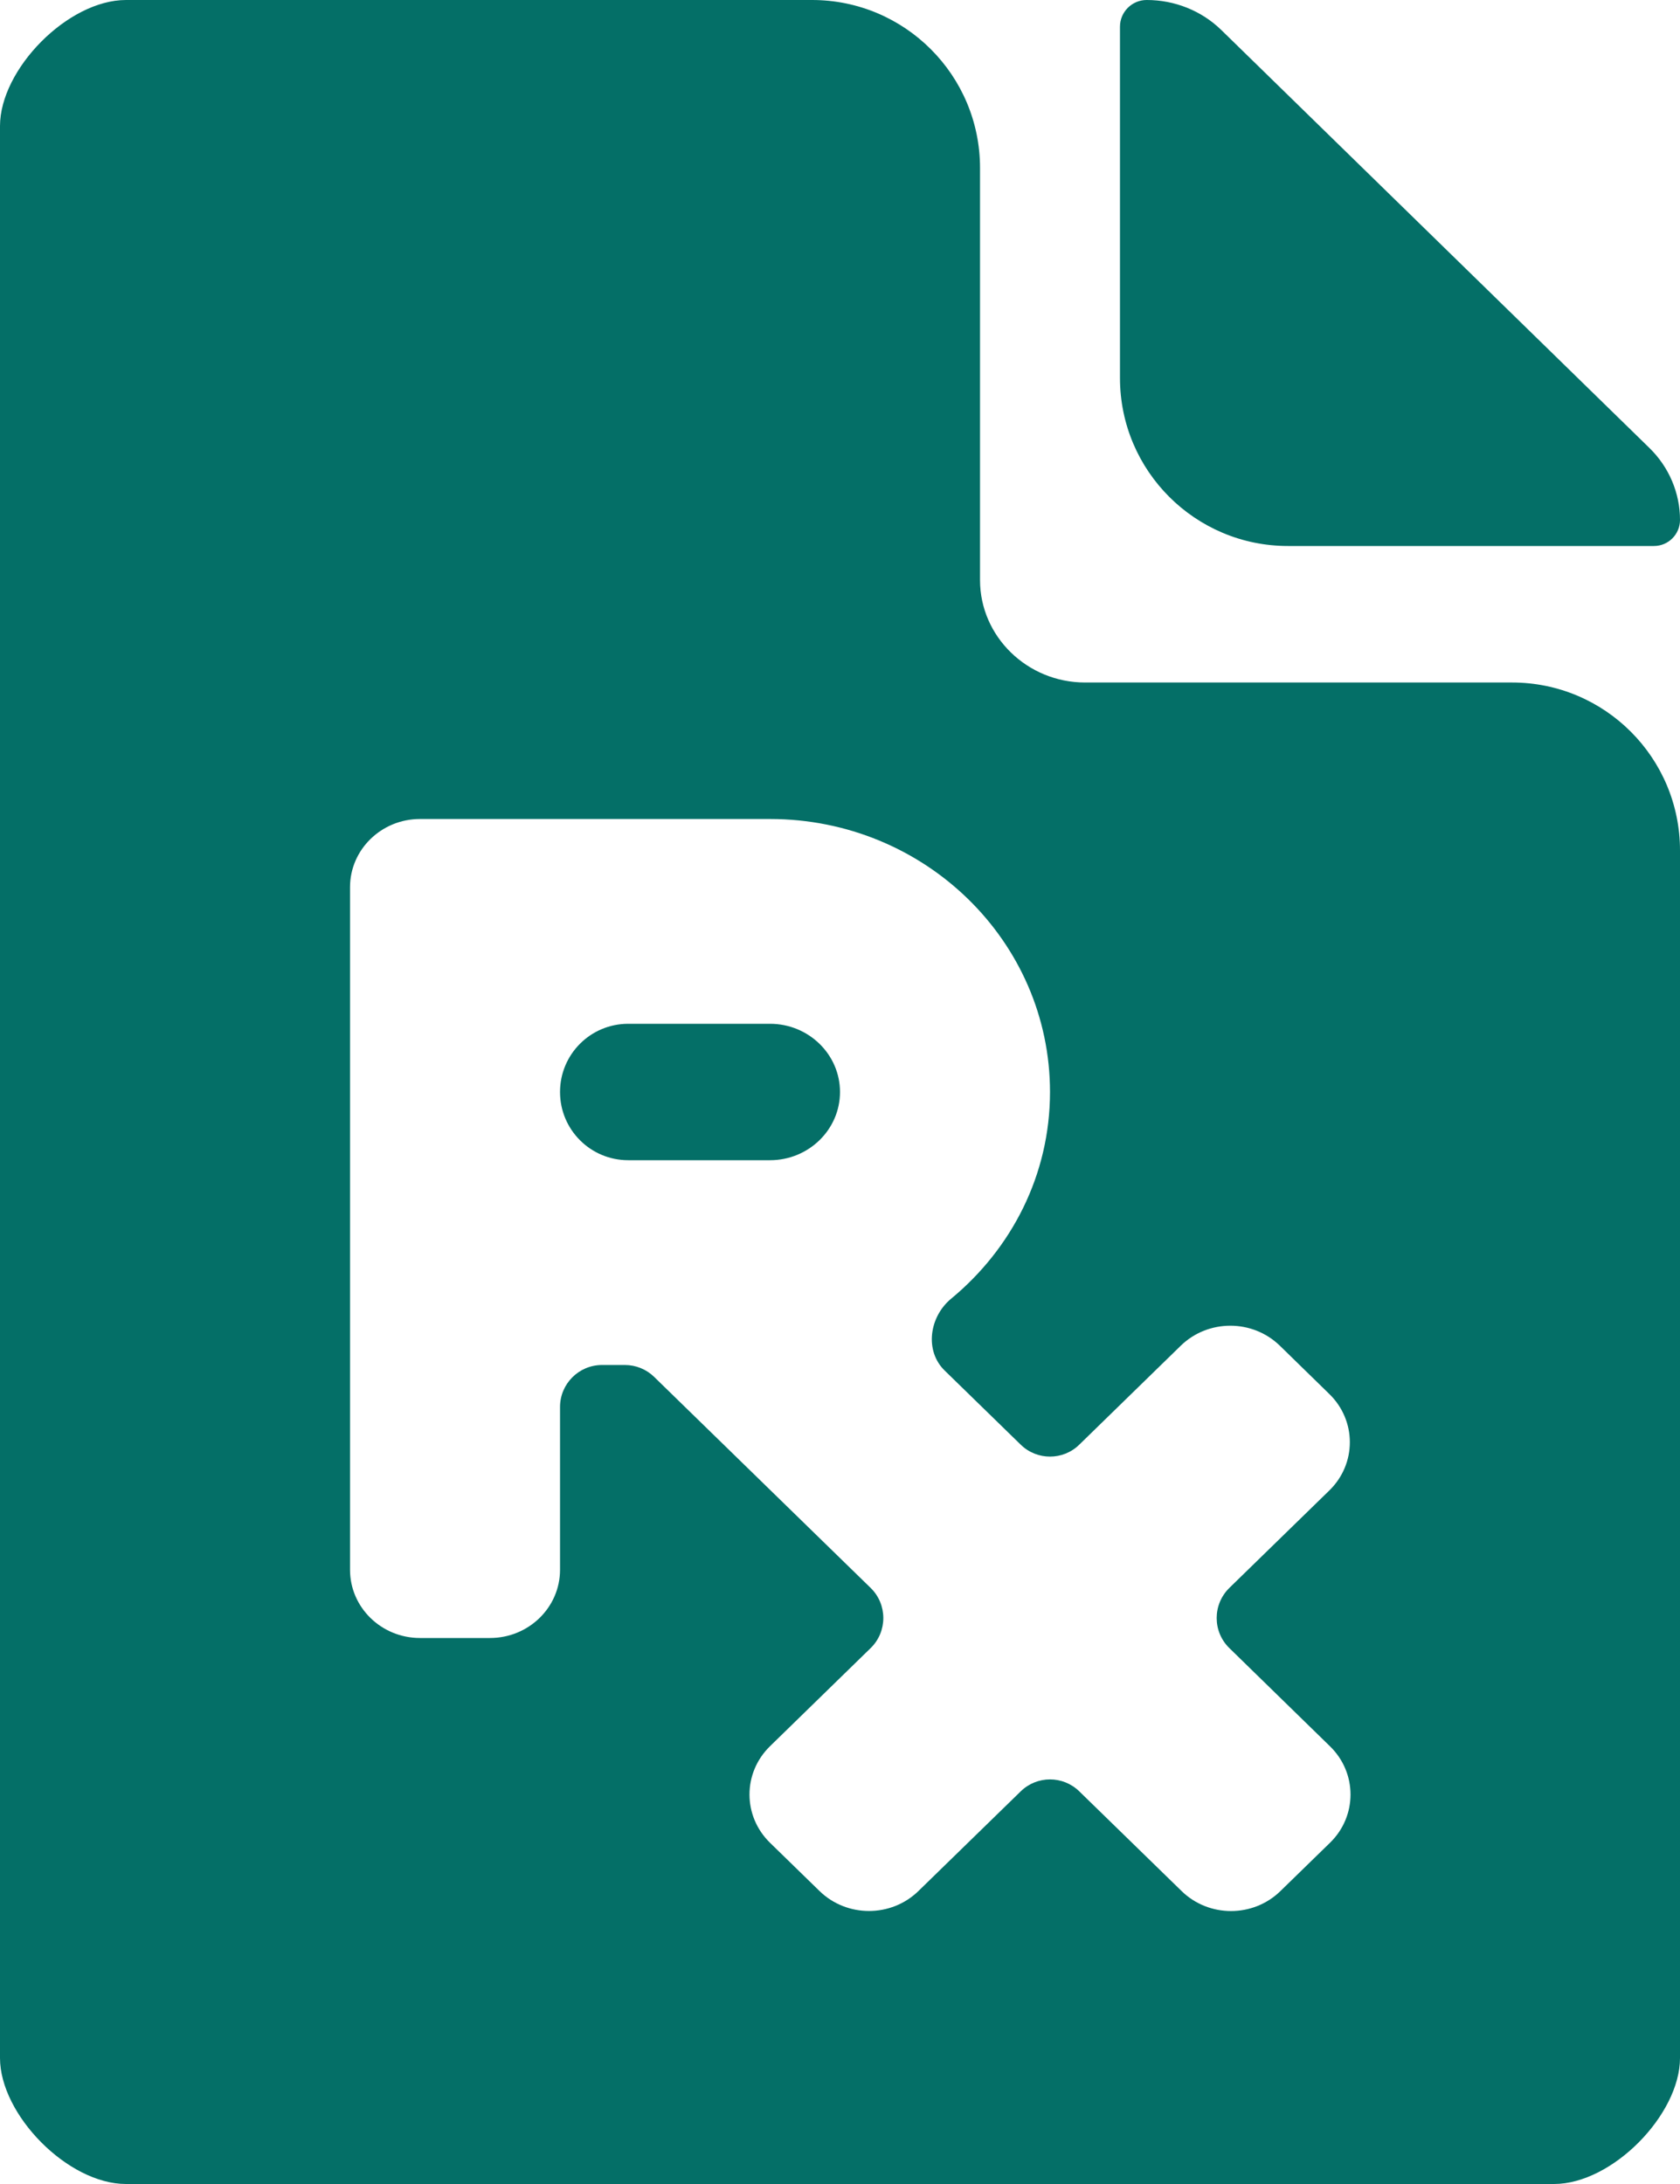 <svg width="20" height="26" viewBox="0 0 20 26" fill="none" xmlns="http://www.w3.org/2000/svg">
<path d="M11.667 6.906V2C11.667 0.895 10.771 0 9.667 0H1.5C0.807 0 0 0.825 0 1.5L0 24.5C0 25.175 0.807 26 1.5 26H18.5C19.193 26 20 25.175 20 24.5V10.125C20 9.02 19.105 8.125 18 8.125H12.917C12.229 8.125 11.667 7.577 11.667 6.906ZM15.236 16.02L15.825 16.595C16.151 16.912 16.151 17.427 15.825 17.744L14.635 18.904C14.434 19.101 14.434 19.424 14.635 19.62L15.833 20.789C16.159 21.106 16.159 21.621 15.833 21.938L15.244 22.512C14.919 22.83 14.391 22.83 14.066 22.512L12.849 21.326C12.655 21.136 12.345 21.136 12.151 21.326L10.934 22.512C10.609 22.829 10.081 22.829 9.756 22.512L9.167 21.938C8.841 21.62 8.841 21.106 9.167 20.788L10.365 19.62C10.566 19.424 10.566 19.1 10.365 18.904L7.788 16.392C7.695 16.301 7.57 16.25 7.439 16.25H7.167C6.891 16.25 6.667 16.474 6.667 16.75V18.688C6.667 19.136 6.294 19.5 5.833 19.5H5C4.54 19.5 4.167 19.136 4.167 18.688V10.562C4.167 10.114 4.54 9.75 5 9.75H9.167C11.008 9.75 12.5 11.205 12.5 13C12.5 13.989 12.041 14.867 11.324 15.46C11.063 15.675 11.004 16.081 11.247 16.317L12.151 17.198C12.345 17.388 12.655 17.388 12.849 17.198L14.057 16.02C14.383 15.703 14.91 15.703 15.236 16.02ZM9.167 13.812H7.479C7.03 13.812 6.667 13.449 6.667 13C6.667 12.551 7.03 12.188 7.479 12.188H9.167C9.626 12.188 10 12.552 10 13C10 13.448 9.626 13.812 9.167 13.812ZM20 6.19C20 6.361 19.861 6.5 19.69 6.5H15.333C14.229 6.5 13.333 5.605 13.333 4.5V0.318C13.333 0.142 13.476 0 13.651 0C13.984 0 14.302 0.127 14.537 0.355L19.635 5.332C19.87 5.561 20 5.87 20 6.19Z" fill="#046F67"/>
</svg>
